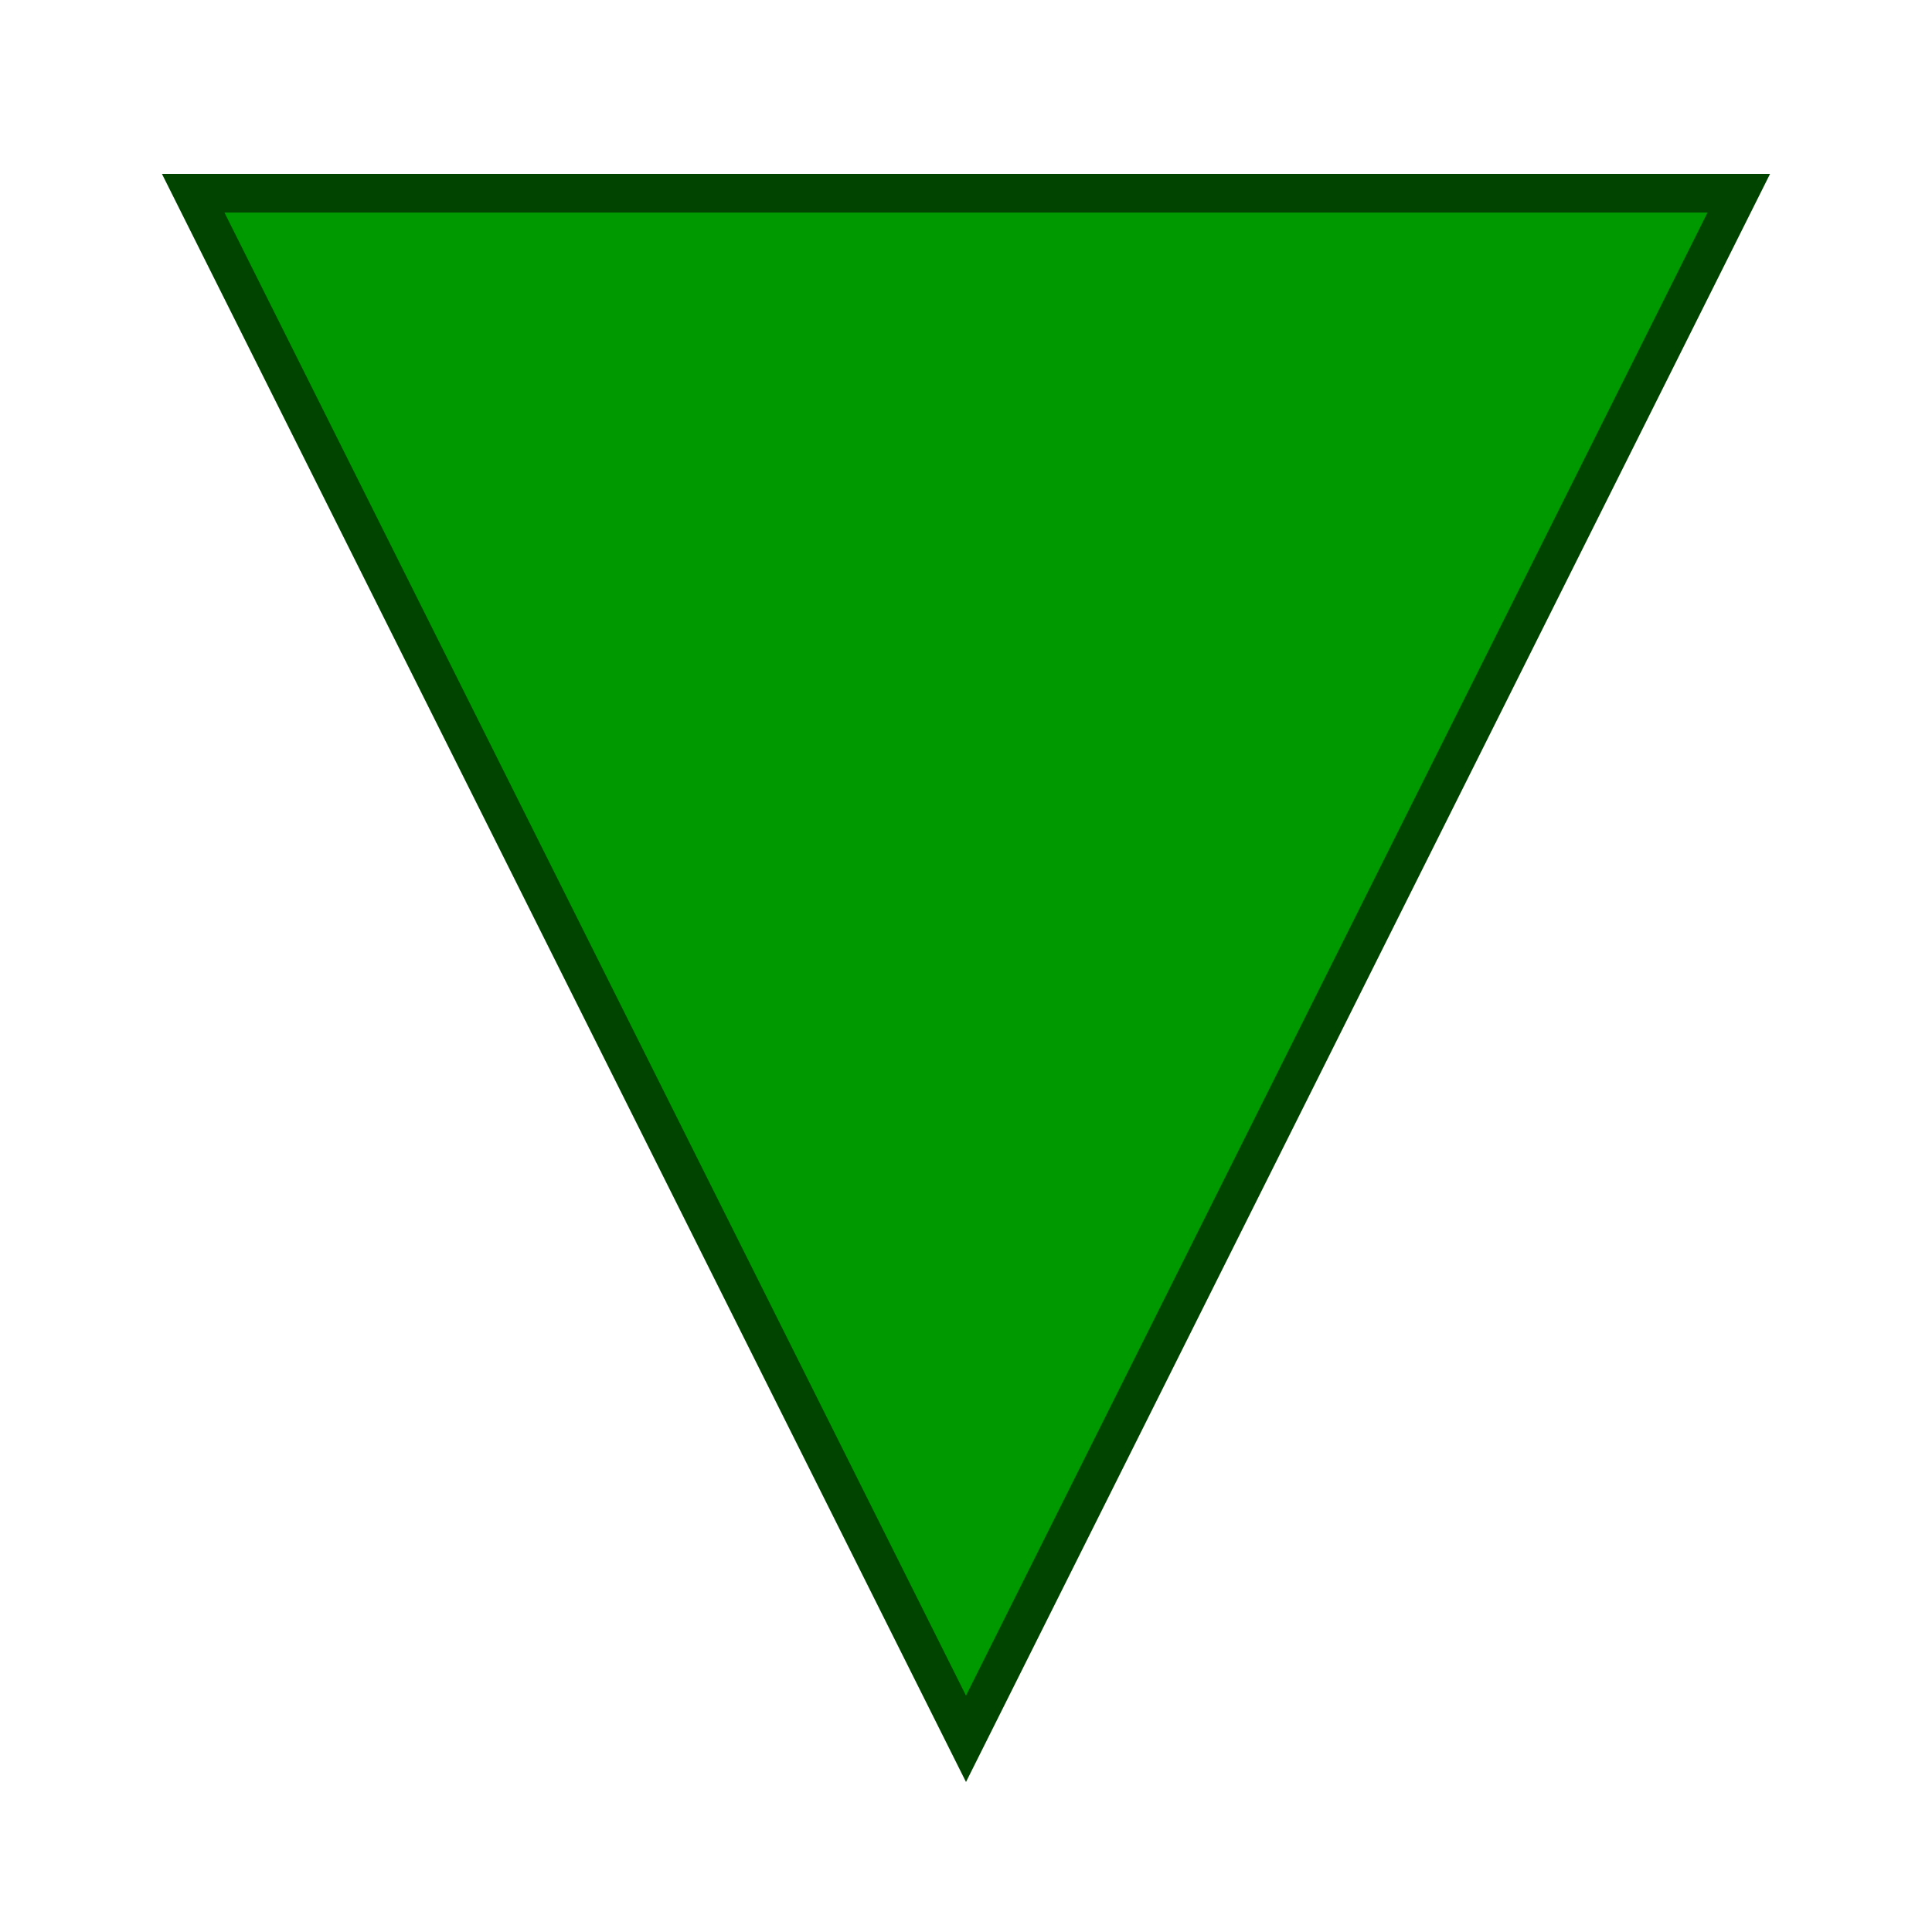 <?xml version="1.0" standalone="no"?>
<!DOCTYPE svg PUBLIC "-//W3C//DTD SVG 1.1//EN" "http://www.w3.org/Graphics/SVG/1.1/DTD/svg11.dtd">
<svg version="1.1" baseProfile="full" width="100" height="100">
  <polygon id="triangle" points="10,10 90,10 50,90" fill="#009900" stroke="#004400" stroke-width="2"/>
  <script type="text/javascript">
      alert('hmmmmmm, ' + document.domain + ' We have a problem.');
   </script>
</svg>
